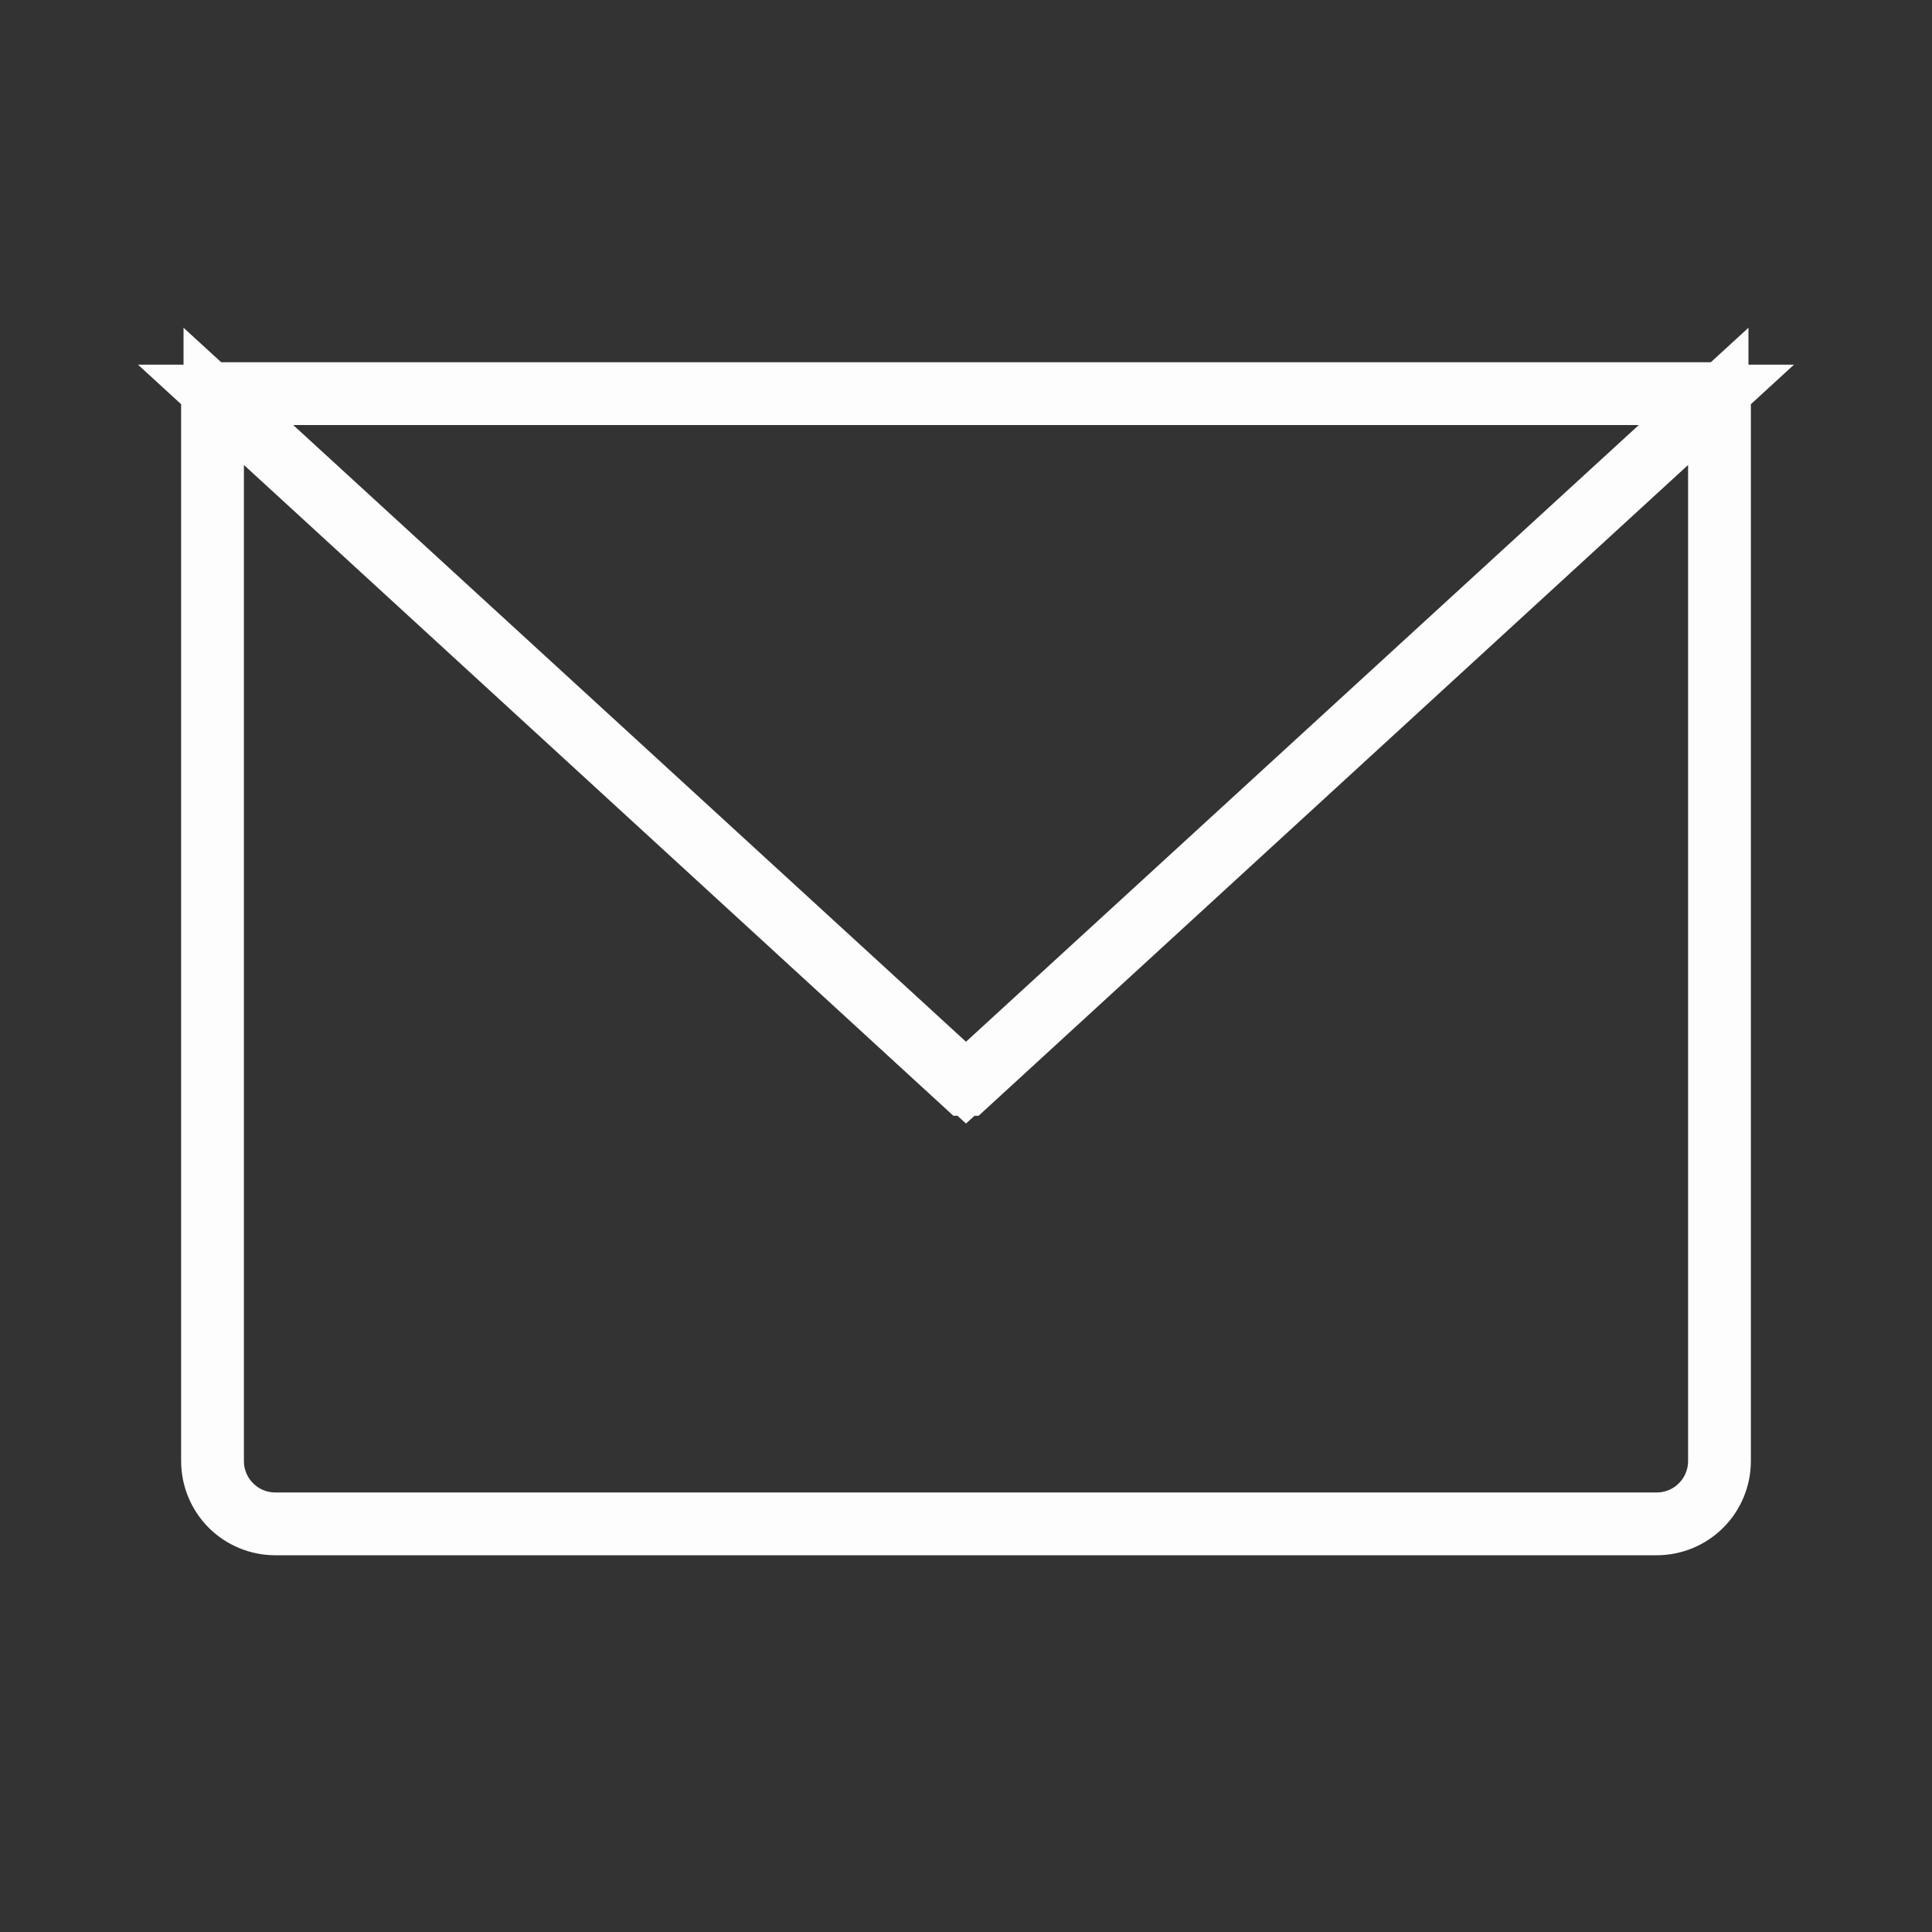 <svg width="32" height="32" viewBox="0 0 32 32" fill="none" xmlns="http://www.w3.org/2000/svg">
<rect x="0" y="0" width="32" height="32" fill="#333333" stroke="none"/>
<path d="M27.481 7.409L28.429 6.54H27.144H4.856H3.571L4.519 7.409L15.662 17.623L16 17.932L16.338 17.623L27.481 7.409ZM4.378 7.333L3.54 6.565V7.702V24.2C3.54 24.471 3.647 24.73 3.839 24.921C4.03 25.113 4.289 25.22 4.56 25.22H27.44C27.71 25.22 27.97 25.113 28.161 24.921C28.352 24.73 28.46 24.471 28.46 24.2V7.702V6.565L27.622 7.333L16.014 17.981C16.014 17.981 16.013 17.981 16.013 17.981C16.01 17.985 16.005 17.986 16 17.986C15.995 17.986 15.99 17.985 15.987 17.981C15.986 17.981 15.986 17.981 15.986 17.981L4.378 7.333ZM3.52 6.5H28.48C28.485 6.5 28.49 6.502 28.494 6.506C28.498 6.51 28.5 6.515 28.5 6.52V24.2C28.5 24.481 28.388 24.751 28.189 24.95C27.991 25.148 27.721 25.26 27.44 25.26H4.56C4.279 25.26 4.009 25.148 3.81 24.95C3.612 24.751 3.5 24.481 3.5 24.2V6.52C3.5 6.515 3.502 6.51 3.506 6.506C3.51 6.502 3.515 6.5 3.52 6.5Z" stroke="#FDFDFD"/>
</svg>
